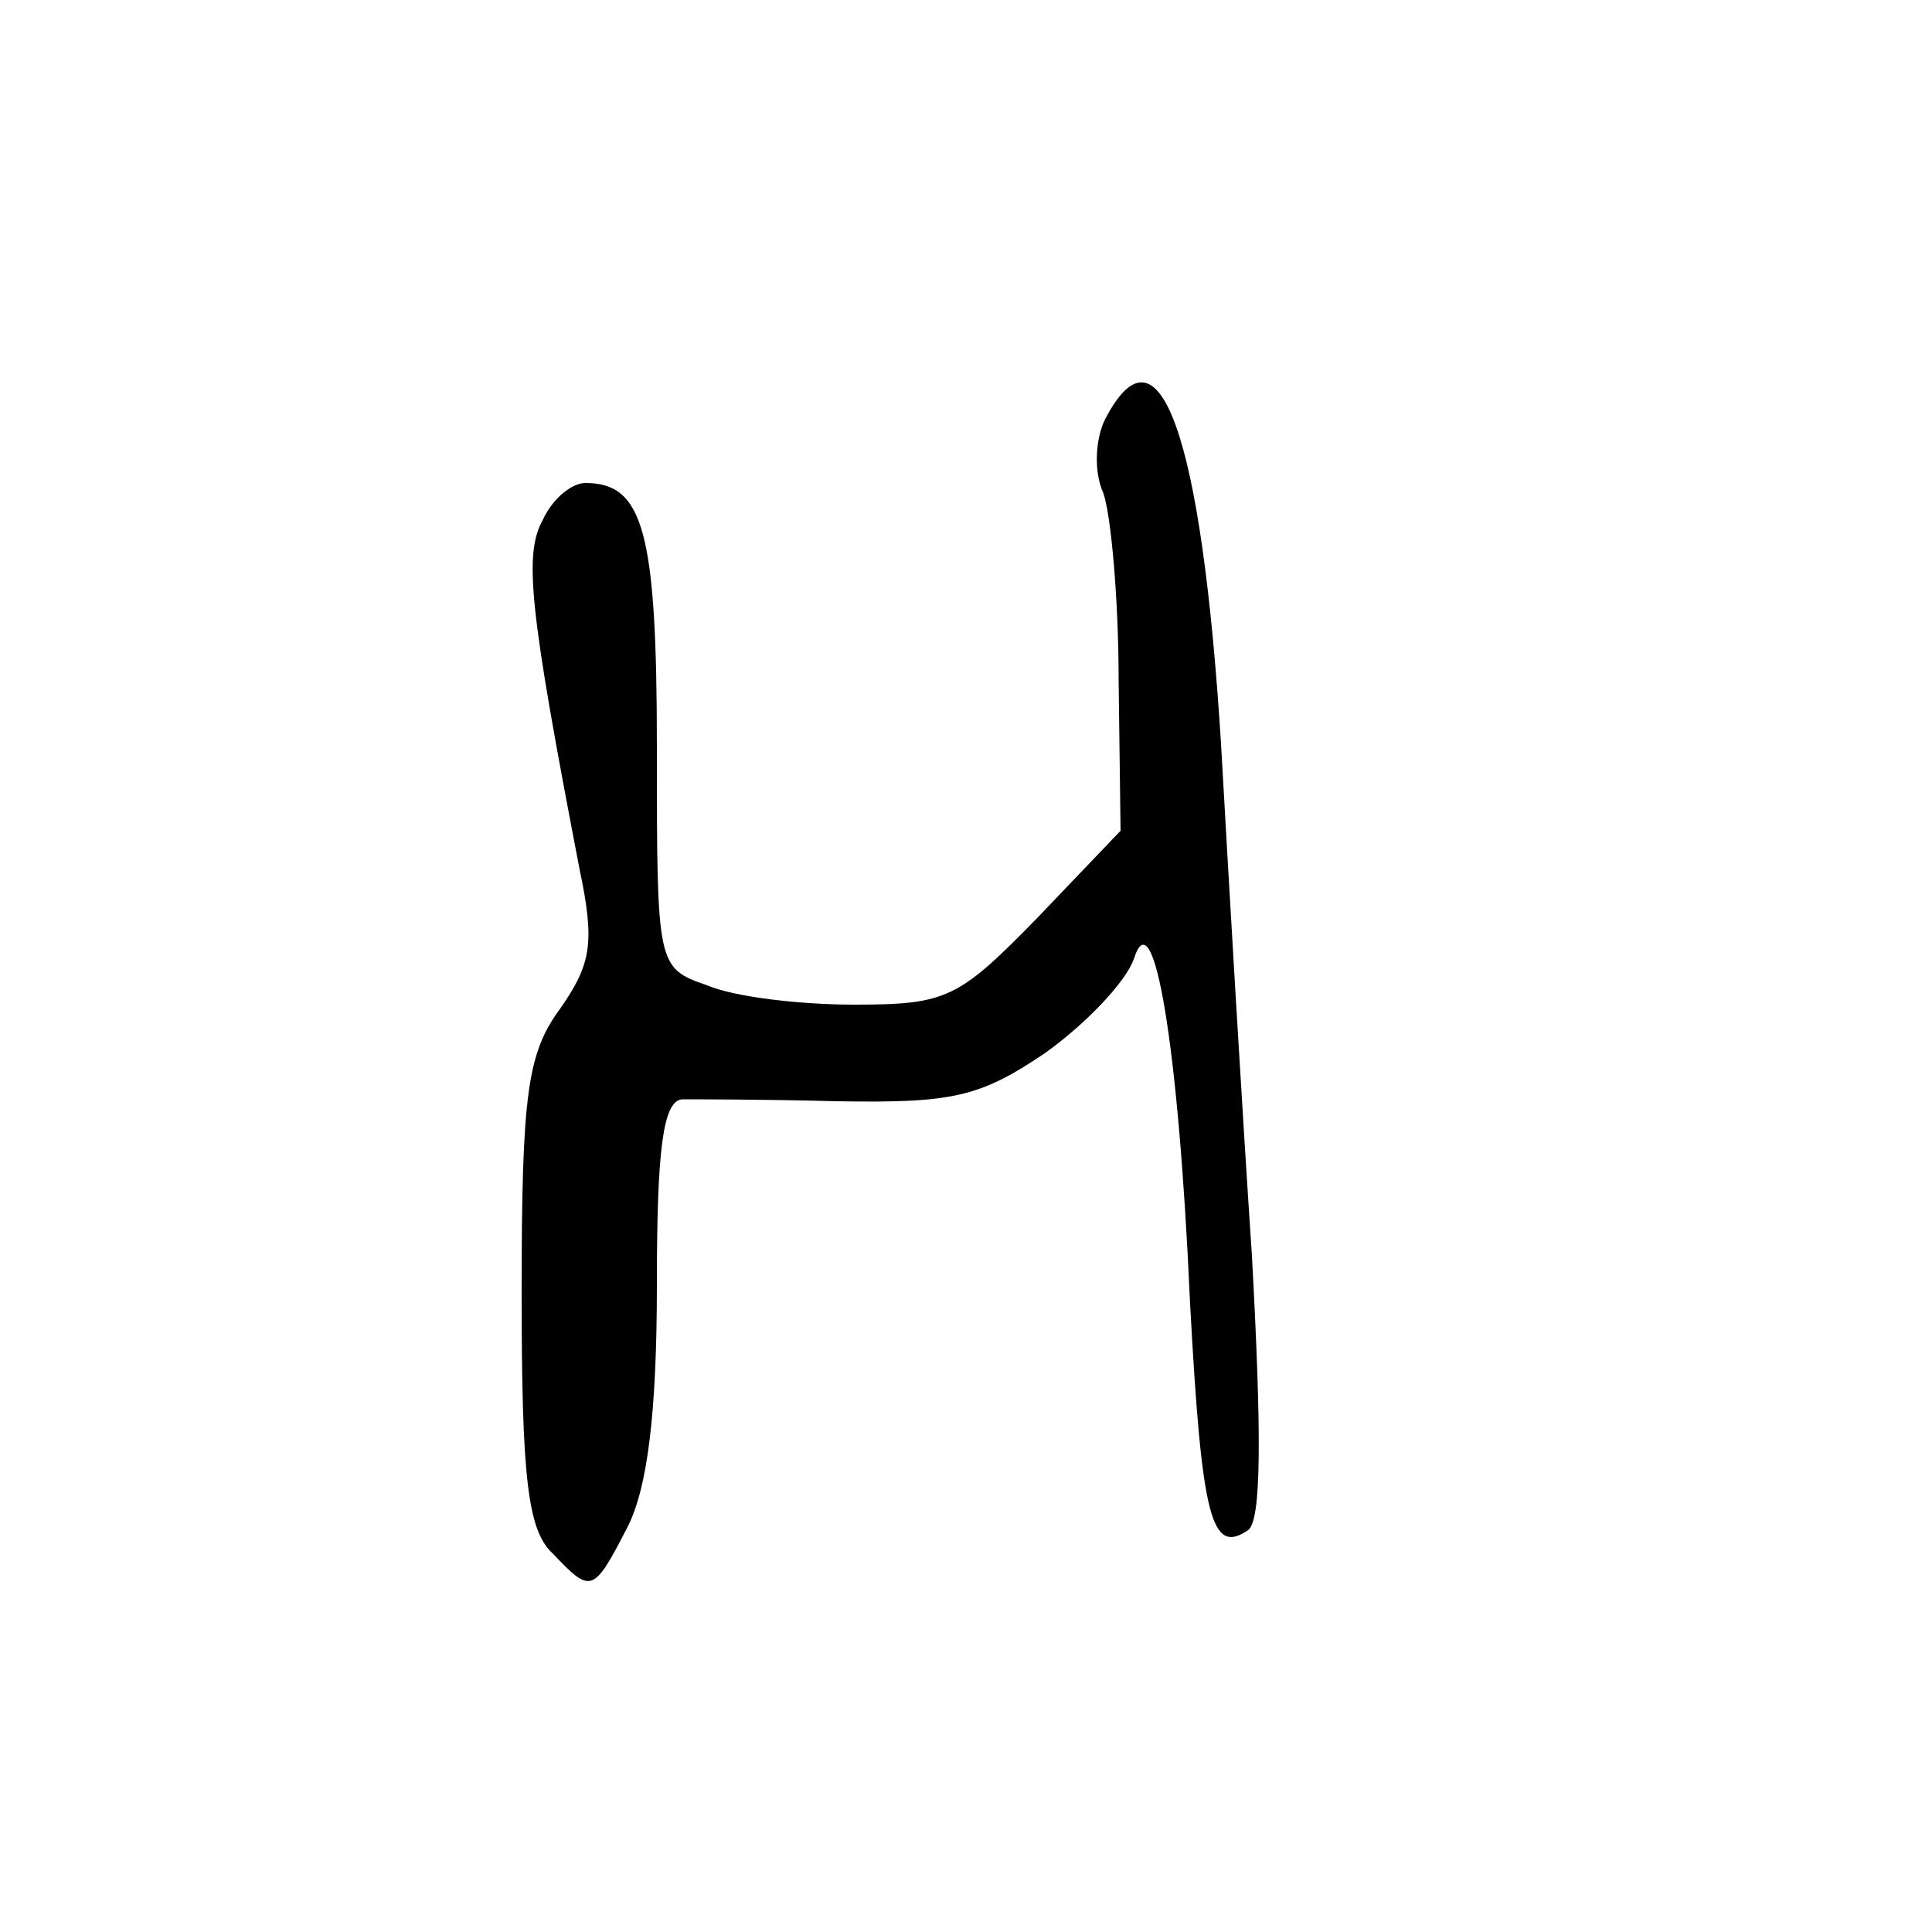 <?xml version="1.0" standalone="no"?>
<!DOCTYPE svg PUBLIC "-//W3C//DTD SVG 20010904//EN"
 "http://www.w3.org/TR/2001/REC-SVG-20010904/DTD/svg10.dtd">
<svg version="1.0" xmlns="http://www.w3.org/2000/svg"
 width="100pt" height="100pt" viewBox="0 0 100 100"
 preserveAspectRatio="xMidYMid meet">
<g transform="translate(0,100) scale(0.1,-0.1)"
fill="#000000" stroke="none">
<path d="M572 783 c-5 -10 -6 -27 -1 -38 4 -11 8 -55 8 -97 l1 -78 -43 -45
c-41 -42 -47 -45 -95 -45 -28 0 -62 4 -76 10 -26 9 -26 10 -26 123 0 112 -7
137 -37 137 -7 0 -17 -8 -22 -19 -10 -18 -7 -46 19 -181 8 -38 6 -49 -10 -72
-17 -23 -20 -44 -20 -147 0 -95 3 -123 16 -135 20 -21 21 -21 39 14 10 20 15
58 15 125 0 69 3 95 13 96 6 0 43 0 80 -1 60 -1 74 2 108 25 21 15 42 37 46
49 10 31 23 -43 29 -179 6 -111 11 -130 30 -117 7 5 7 50 2 142 -5 74 -12 194
-16 265 -10 160 -32 222 -60 168z"/>
</g>
</svg>
